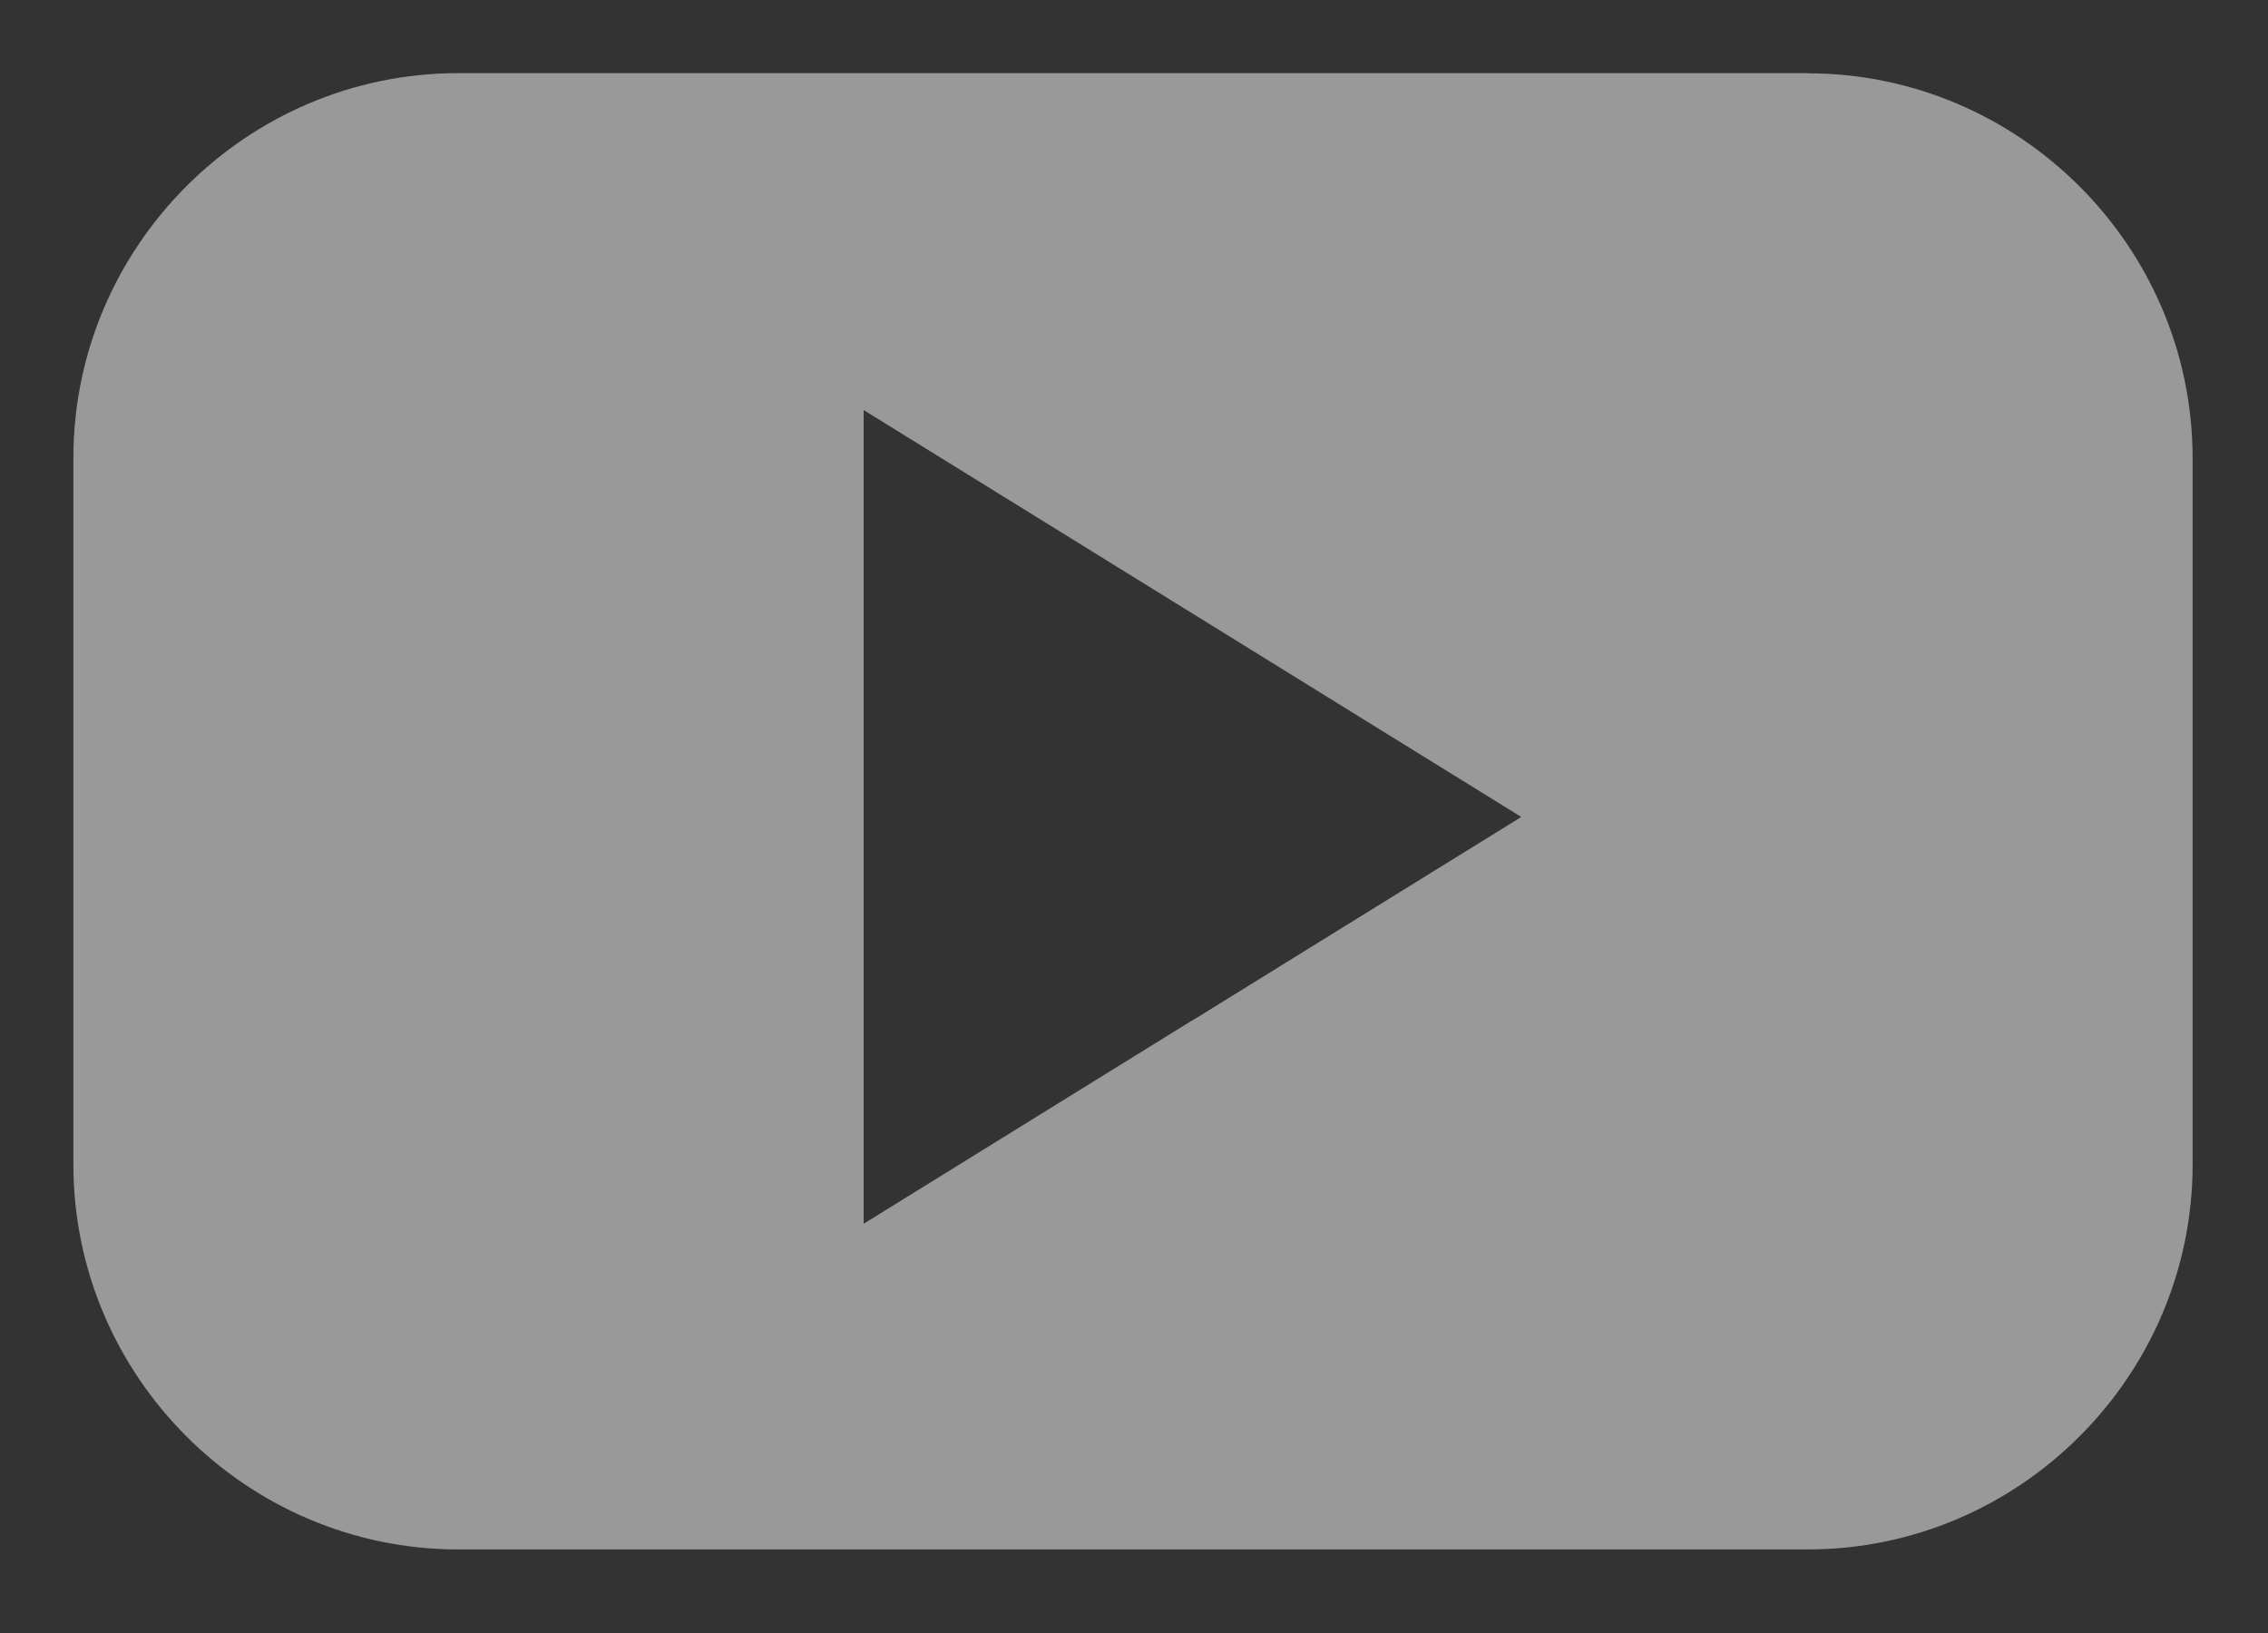 <svg width="25" height="18" viewBox="0 0 25 18" fill="none" xmlns="http://www.w3.org/2000/svg">
<rect x="0" y="0" width="25" height="18" fill="#333333" stroke="none"/>
<g opacity="0.5" clip-path="url(#clip0_36_42)">
<path d="M19.926 0.806H5.052C2.718 0.806 0.809 2.715 0.809 5.049V12.837C0.809 15.17 2.718 17.079 5.052 17.079H19.926C22.259 17.079 24.169 15.17 24.169 12.837V5.051C24.169 2.717 22.259 0.808 19.926 0.808V0.806ZM13.144 11.246L9.52 13.489V4.52L13.144 6.762L16.769 9.005L13.144 11.248V11.246Z" fill="white"/>
</g>
<defs>
<clipPath id="clip0_36_42">
<rect width="23.571" height="16.5" fill="white" transform="translate(0.755 0.75)"/>
</clipPath>
</defs>
</svg>
